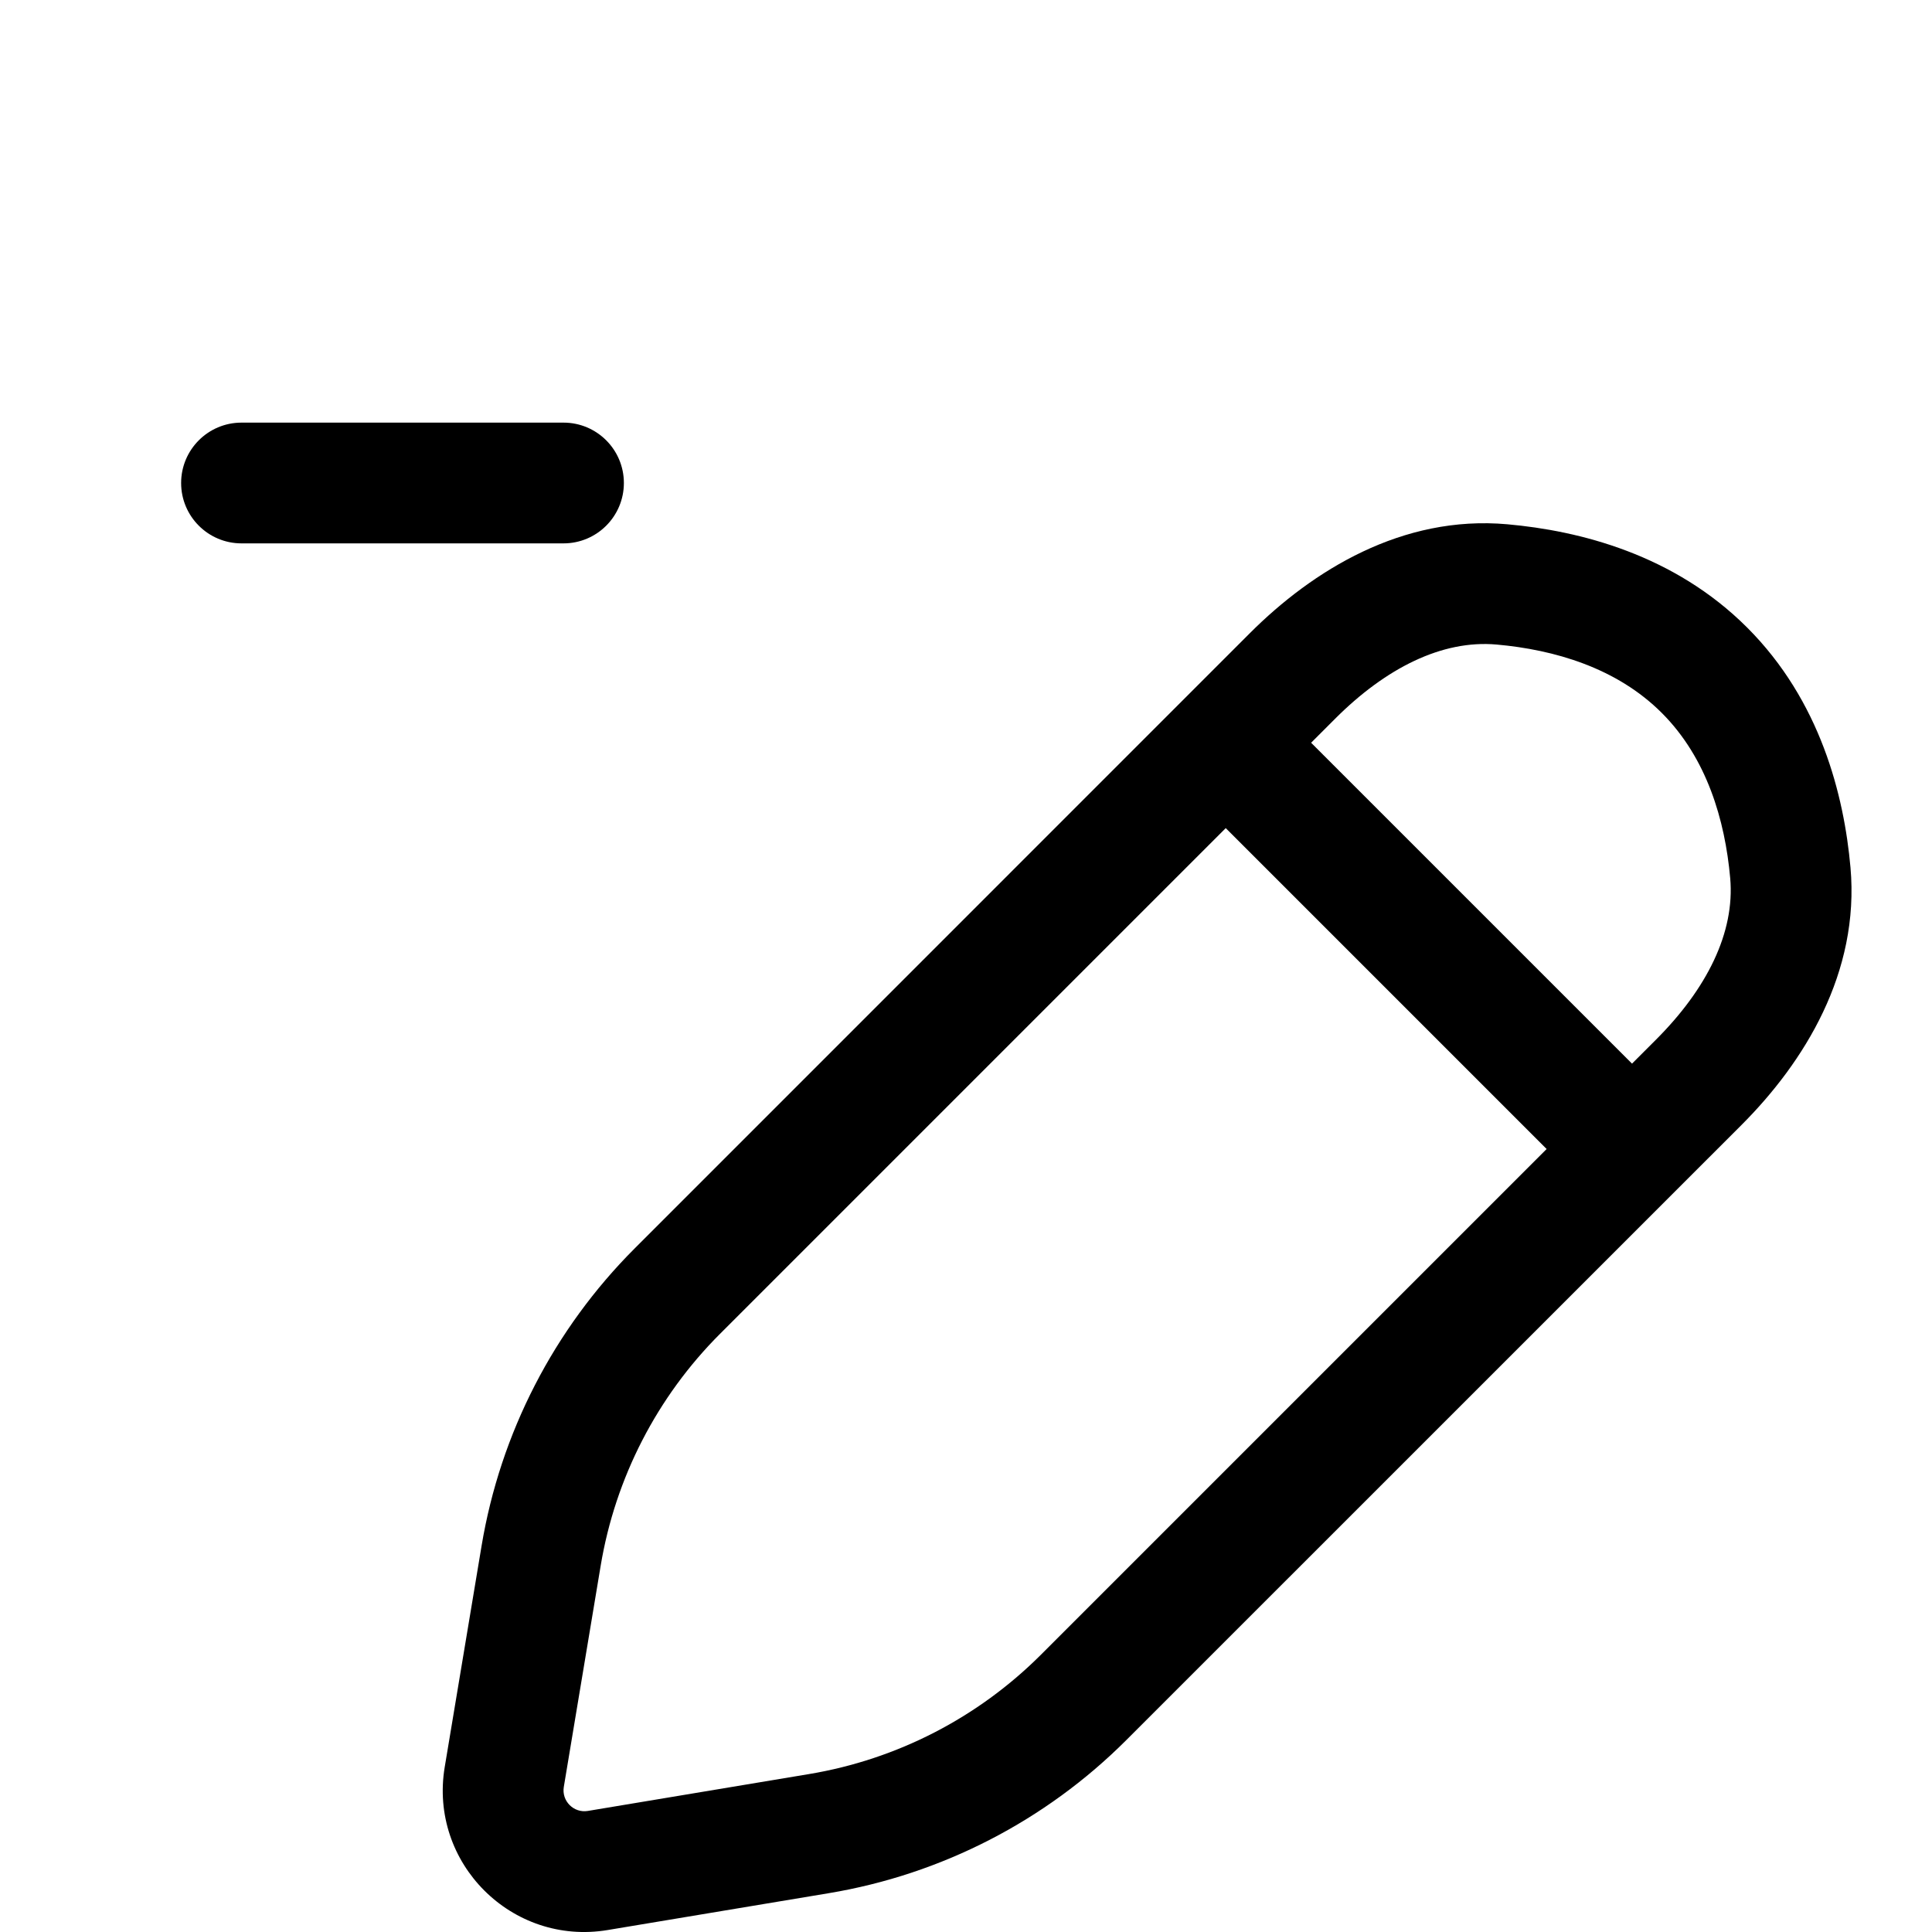 <svg width="256" height="256" viewBox="0 0 256 256" fill="none" xmlns="http://www.w3.org/2000/svg">
<path fill-rule="evenodd" clip-rule="evenodd" d="M199.729 69.469C209.281 70.323 221.808 73.454 231.51 83.156C241.213 92.859 244.344 105.386 245.198 114.937C246.442 128.87 239.084 140.739 230.75 149.073L149.24 230.573C138.539 241.273 124.76 248.366 109.833 250.854L80.521 255.74C67.82 257.855 56.812 246.846 58.927 234.146L63.812 204.833C66.3 189.907 73.394 176.127 84.094 165.427L165.594 83.917C173.928 75.583 185.797 68.225 199.729 69.469ZM95.406 176.74C87.064 185.081 81.534 195.822 79.594 207.458L74.708 236.771C74.396 238.644 76.023 240.27 77.896 239.958L107.208 235.073C118.845 233.133 129.585 227.602 137.927 219.26L204.938 152.25L162.417 109.729L95.406 176.74ZM198.313 85.406C191.075 84.759 183.612 88.535 176.917 95.229L173.729 98.417L216.25 140.937L219.438 137.75C226.132 131.054 229.907 123.592 229.26 116.354C228.575 108.696 226.18 100.451 220.198 94.469C214.216 88.487 205.971 86.091 198.313 85.406Z" fill="black"/>
<path d="M74.667 56C79.085 56 82.667 59.582 82.667 64C82.667 68.418 79.085 72 74.667 72H32C27.582 72 24 68.418 24 64C24 59.582 27.582 56 32 56H74.667Z" fill="black"/>
</svg>
